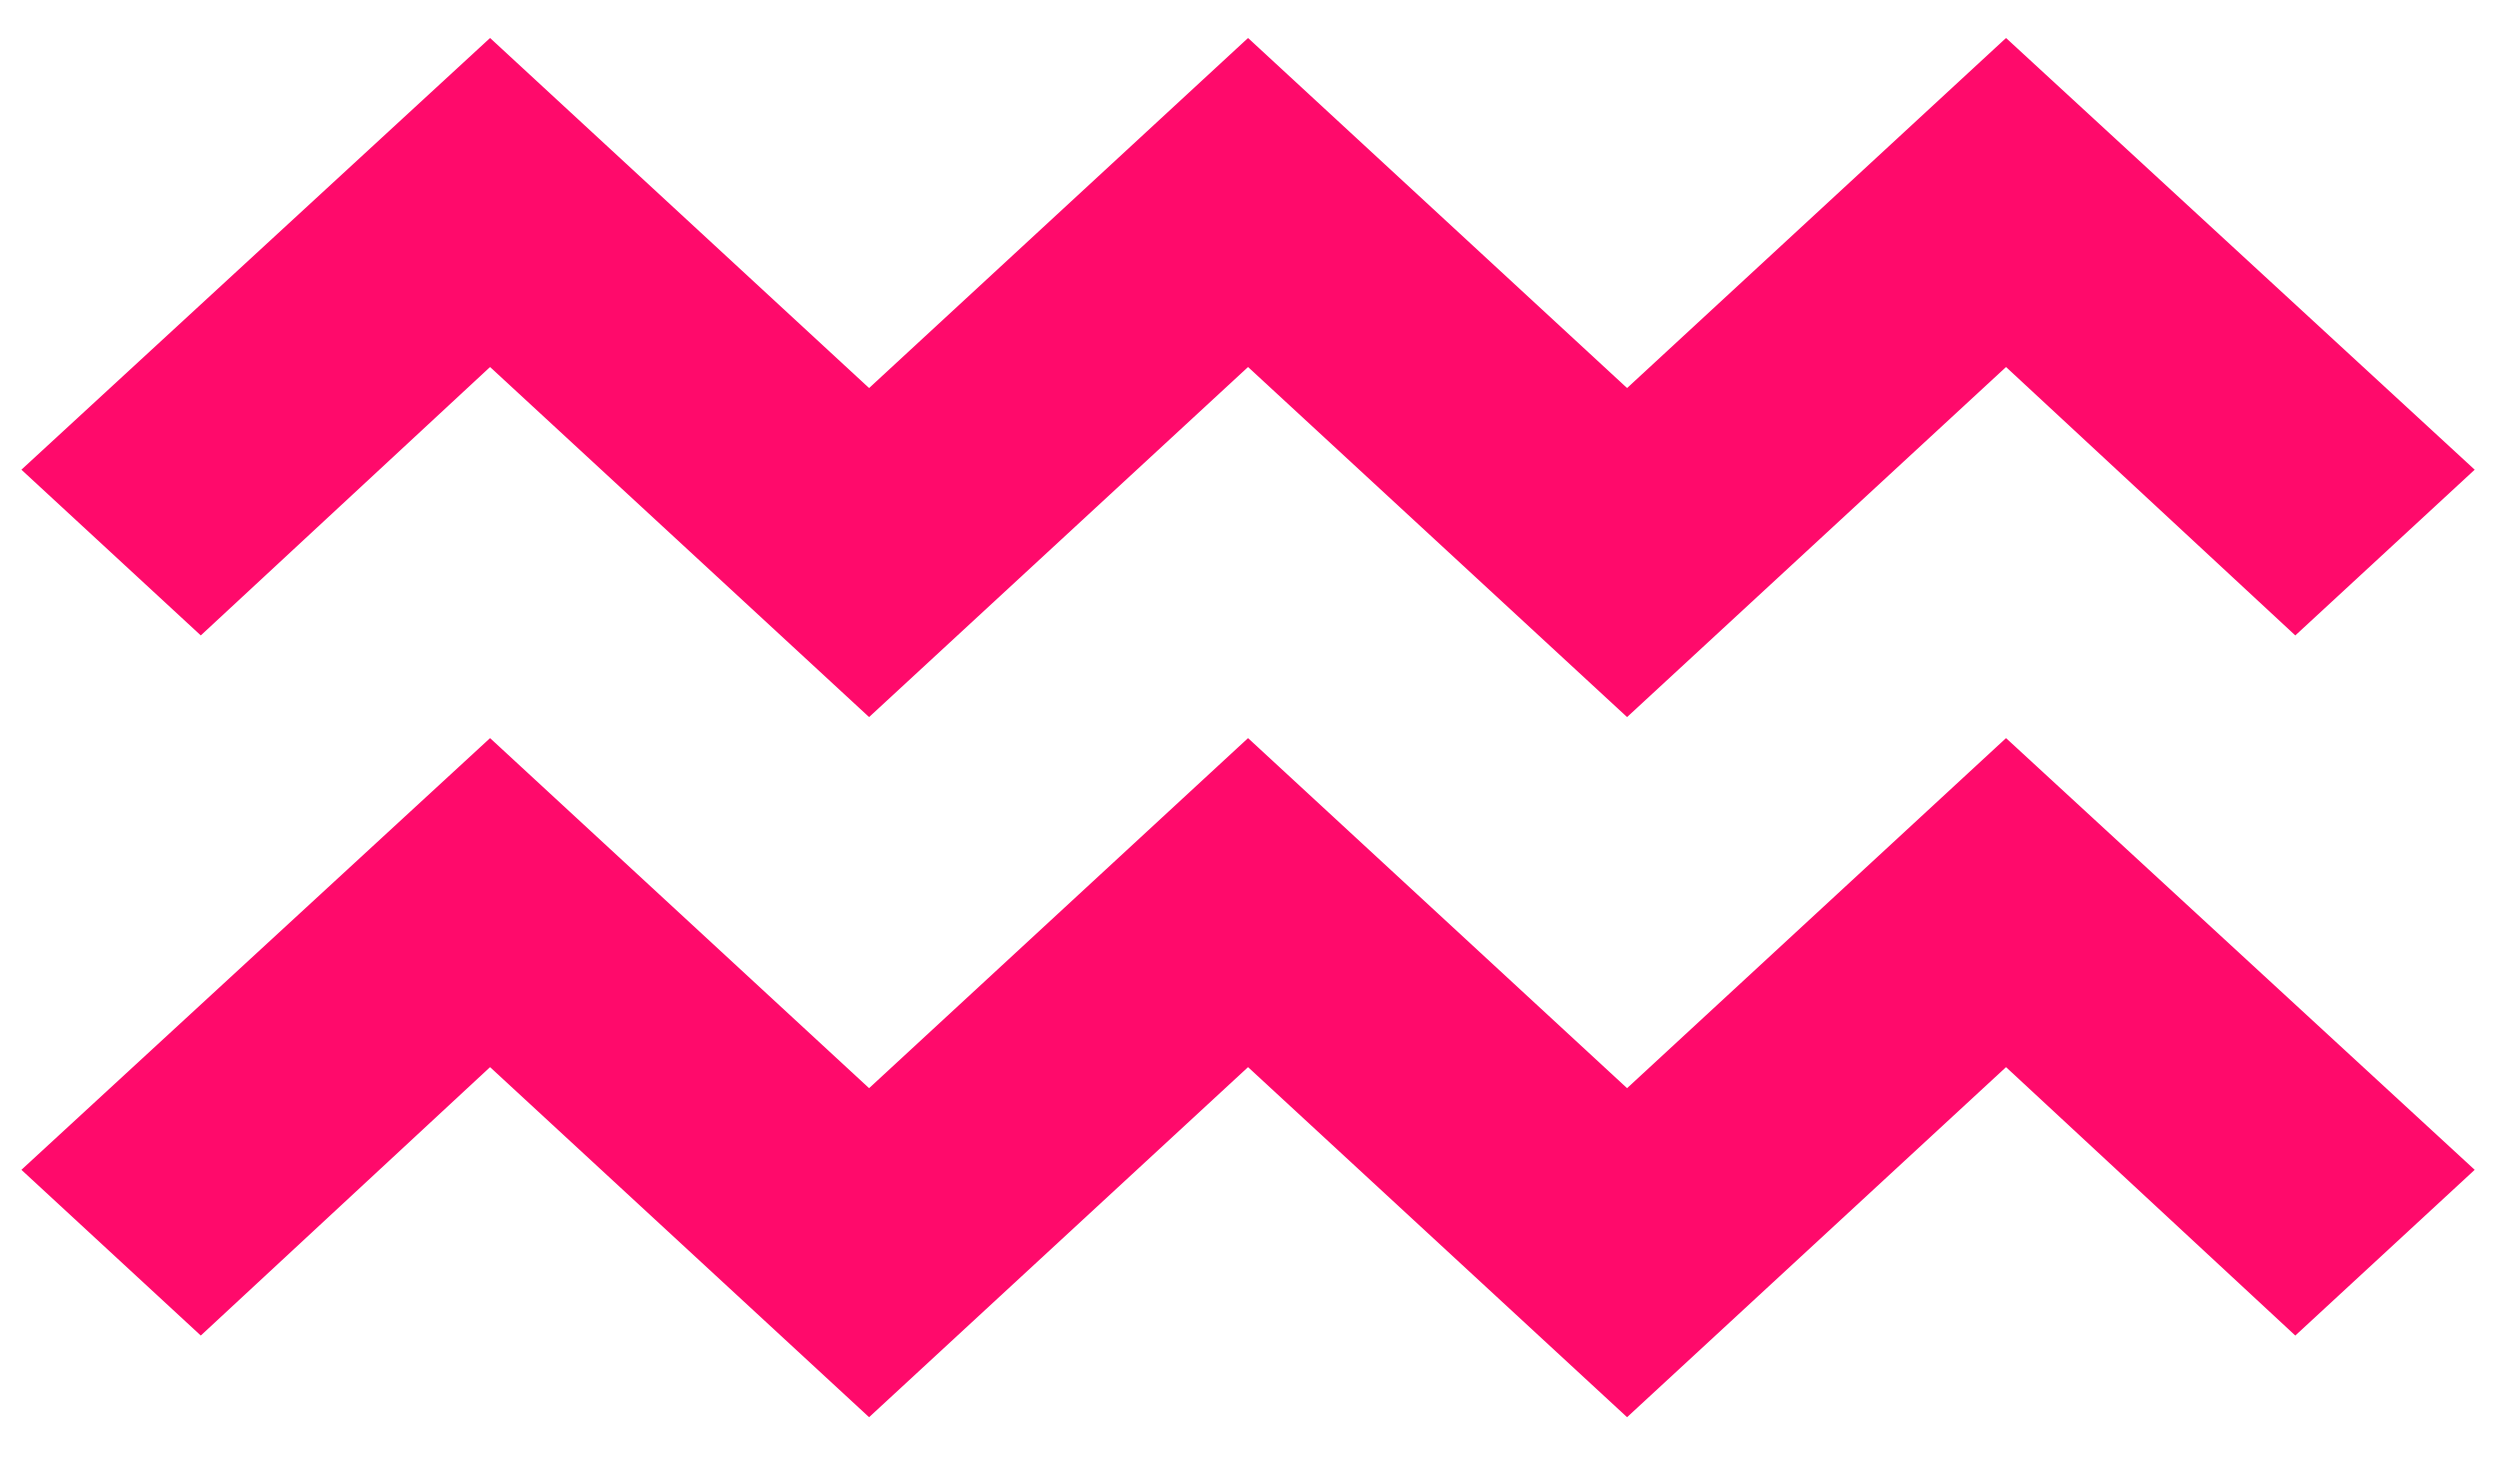 <svg width="41" height="24" viewBox="0 0 41 24" fill="none" xmlns="http://www.w3.org/2000/svg">
    <path
        d="M26.684 11.76L20.468 6.019L14.253 11.76L8.037 6.019L3.293 10.421L0.351 7.703L8.037 0.623L14.253 6.364L20.468 0.623L26.684 6.364L32.899 0.623L40.585 7.703L37.643 10.421L32.899 6.019L26.684 11.76ZM32.899 17.501L37.643 21.903L40.585 19.185L32.899 12.105L26.684 17.846L20.468 12.105L14.253 17.846L8.037 12.105L0.351 19.185L3.293 21.903L8.037 17.501L14.253 23.242L20.468 17.501L26.684 23.242L32.899 17.501Z"
        fill="#FF0A6B" />
</svg>
    